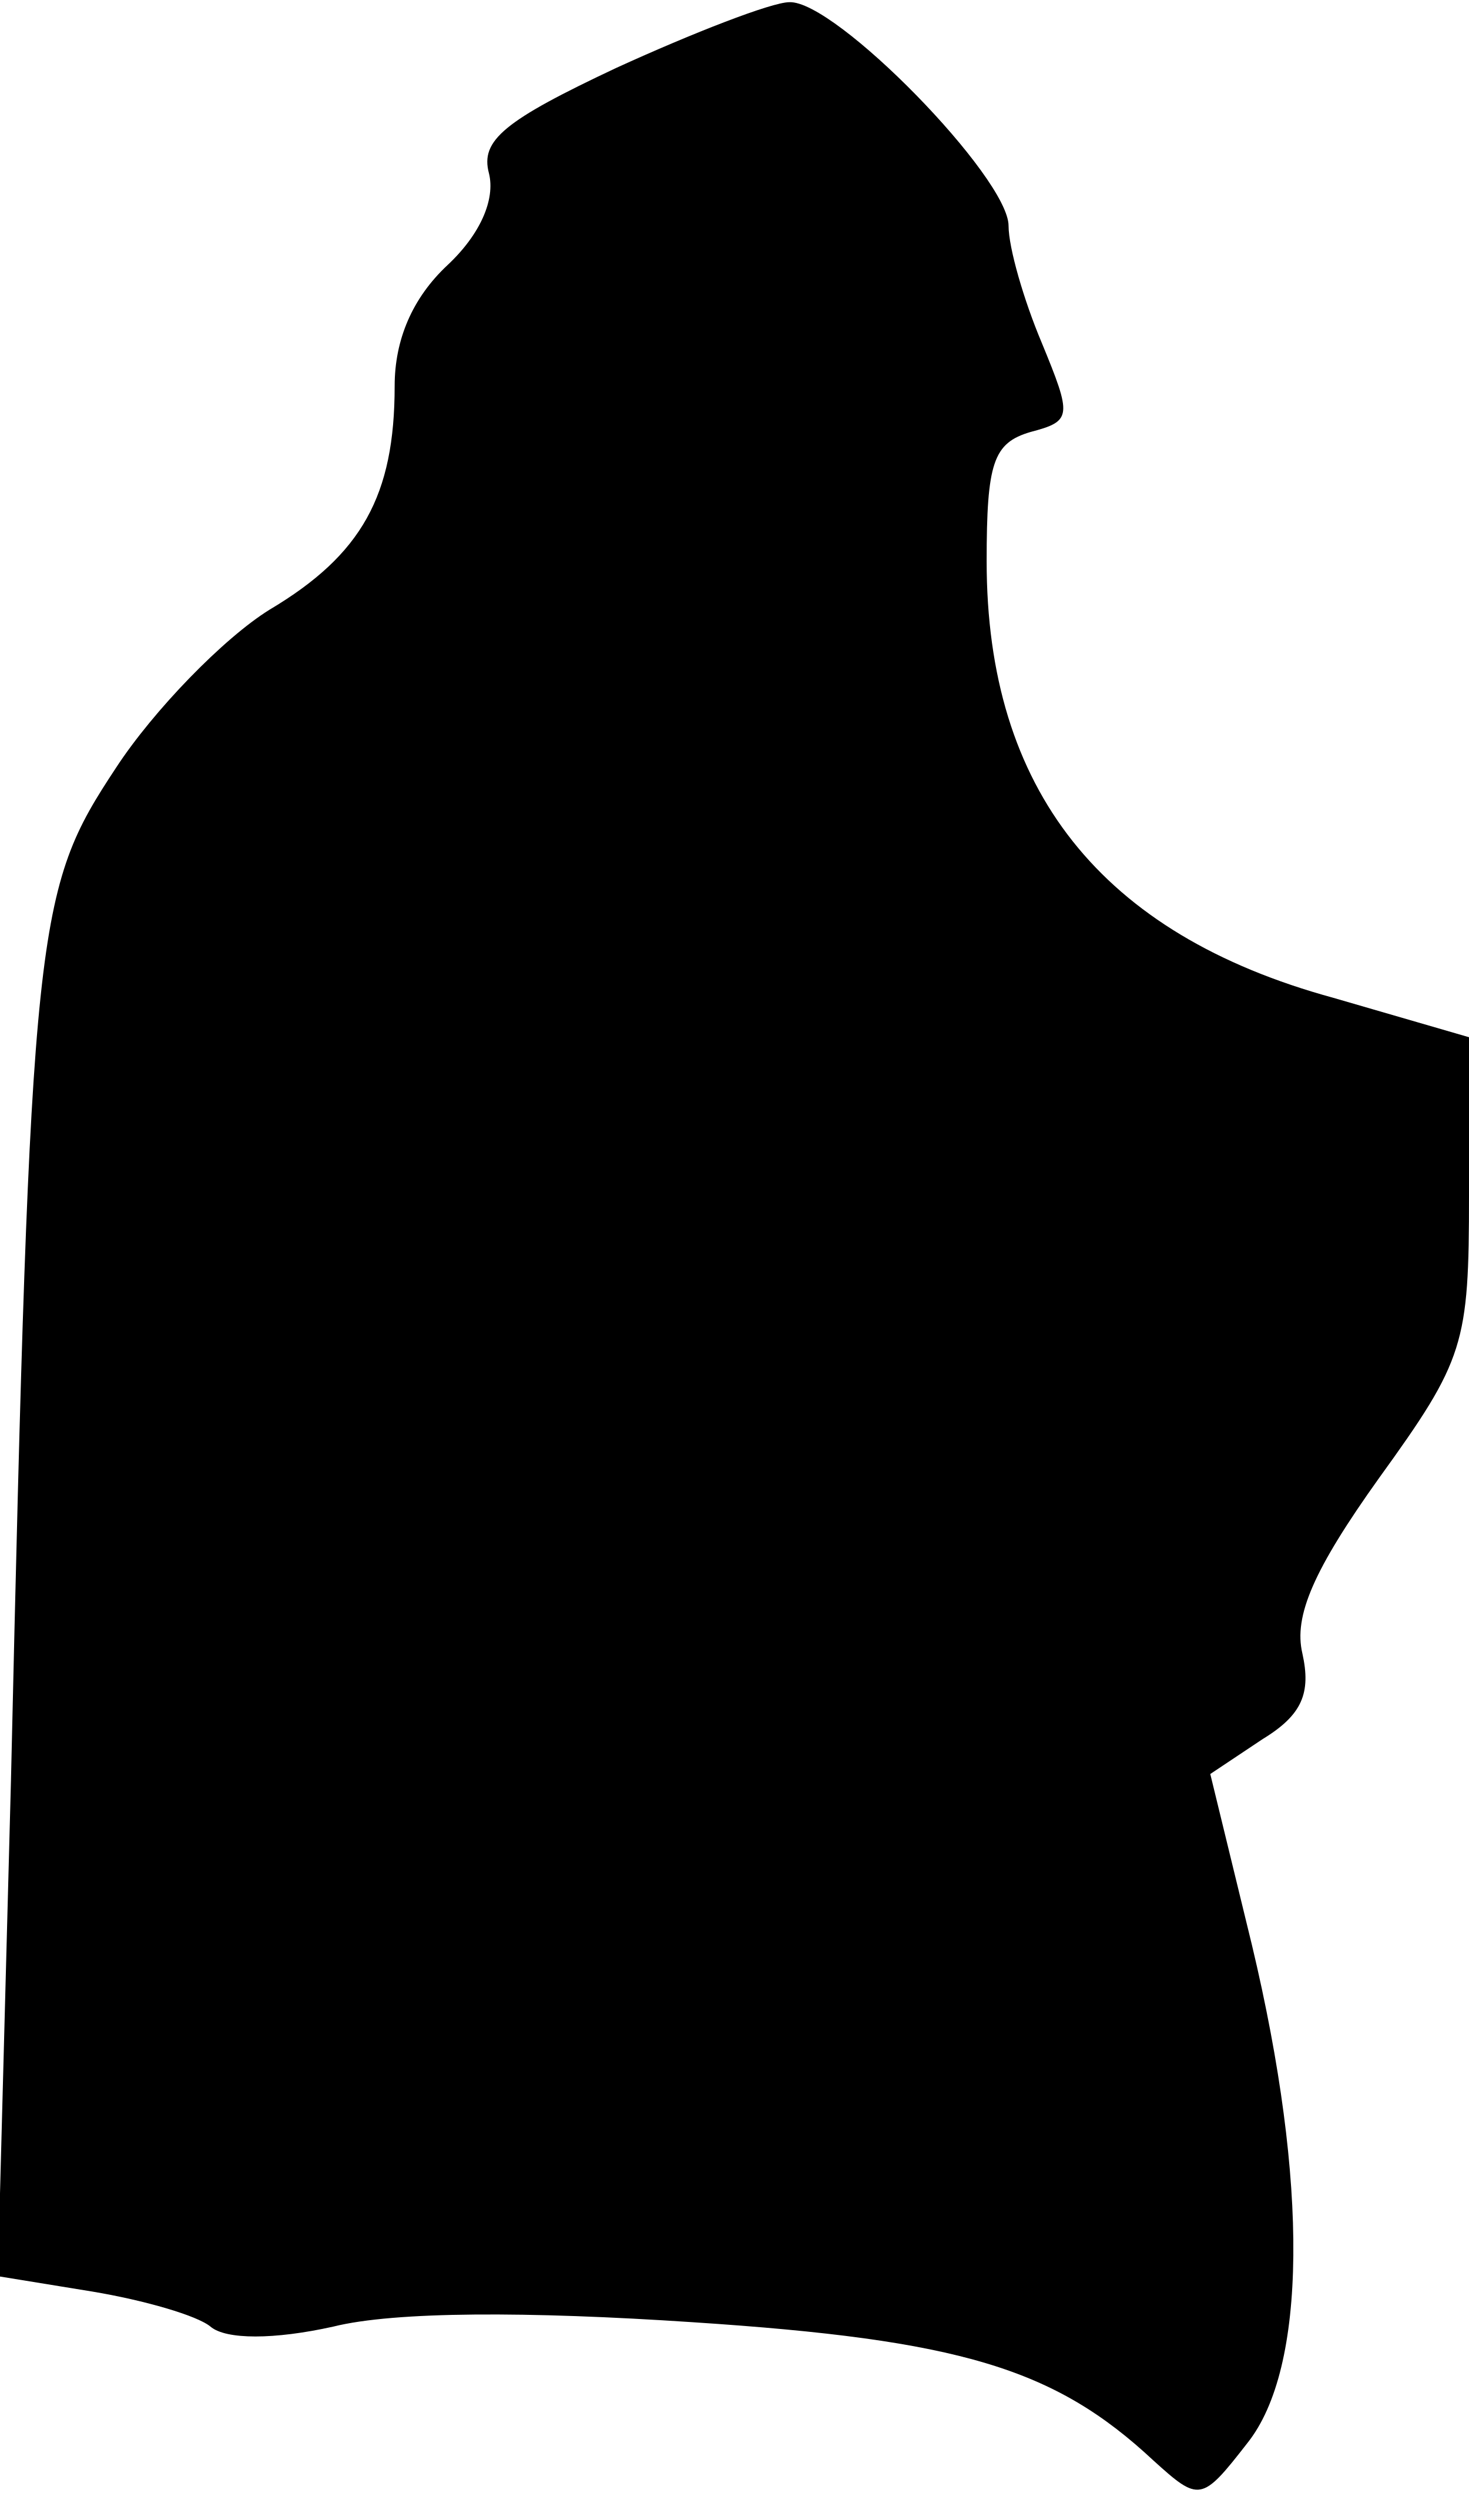 <?xml version="1.0" standalone="no"?>
<!DOCTYPE svg PUBLIC "-//W3C//DTD SVG 20010904//EN"
 "http://www.w3.org/TR/2001/REC-SVG-20010904/DTD/svg10.dtd">
<svg version="1.0" xmlns="http://www.w3.org/2000/svg"
 width="67pt" height="114pt" viewBox="0 0 67 114"
 preserveAspectRatio="xMidYMid meet">
<g transform="translate(0,114) scale(0.1,-0.1)"
fill="#000000" stroke="none">
<path fill="#000000" stroke="none" d="M281 1109 c-51 -24 -62 -33 -58 -48 3
-12 -4 -28 -19 -42 -16 -15 -24 -34 -24 -55 0 -50 -15 -77 -57 -102 -21 -13
-53 -46 -70 -72 -37 -56 -39 -69 -48 -462 l-6 -226 43 -7 c24 -4 48 -11 54
-16 7 -6 29 -6 56 0 28 7 89 7 164 2 122 -8 165 -21 210 -63 21 -19 22 -19 43
8 27 34 28 118 2 227 l-19 78 24 16 c18 11 22 21 18 39 -4 17 5 38 35 80 39
54 41 61 41 129 l0 72 -62 18 c-106 29 -158 95 -158 199 0 45 3 54 20 59 19 5
19 7 5 41 -8 19 -15 43 -15 53 0 22 -79 103 -100 102 -8 0 -44 -14 -79 -30z"/>
</g>
</svg>
